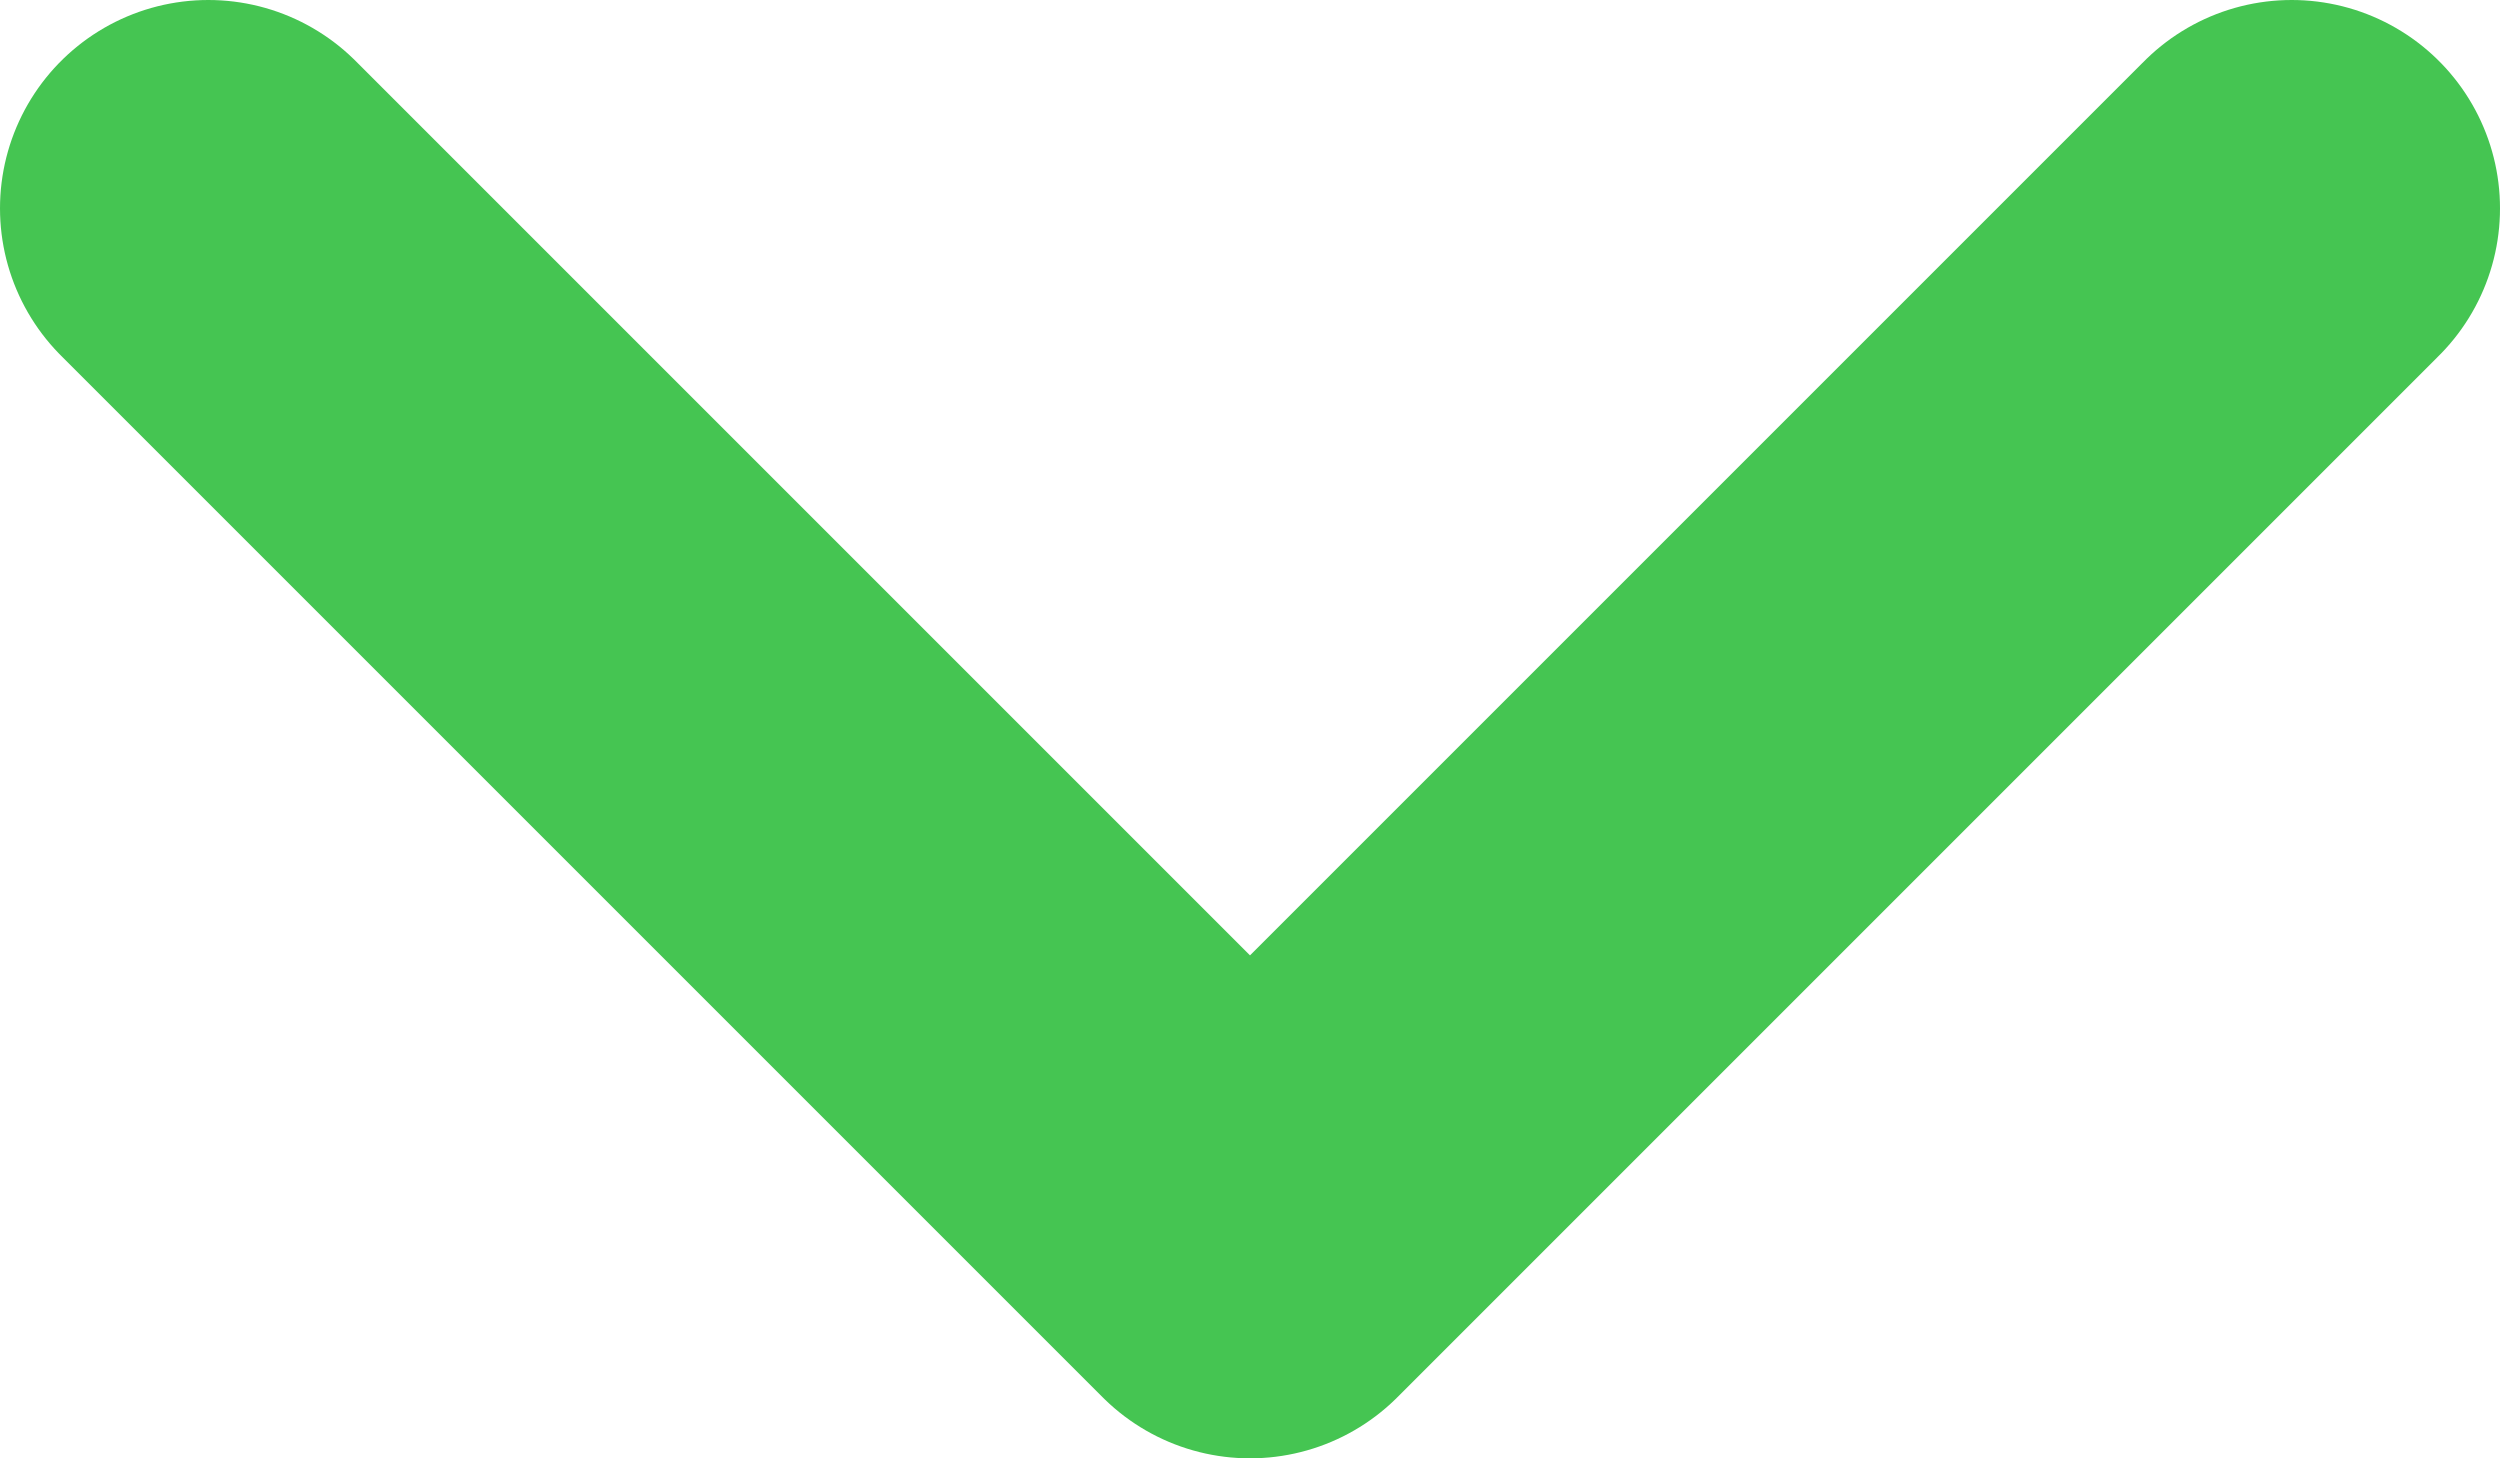 <svg width="12" height="7" viewBox="0 0 12 7" fill="none" xmlns="http://www.w3.org/2000/svg">
<path d="M11 1L6 6L1 1" stroke="#45C552" stroke-width="2" stroke-linecap="round" stroke-linejoin="round"/>
</svg>

